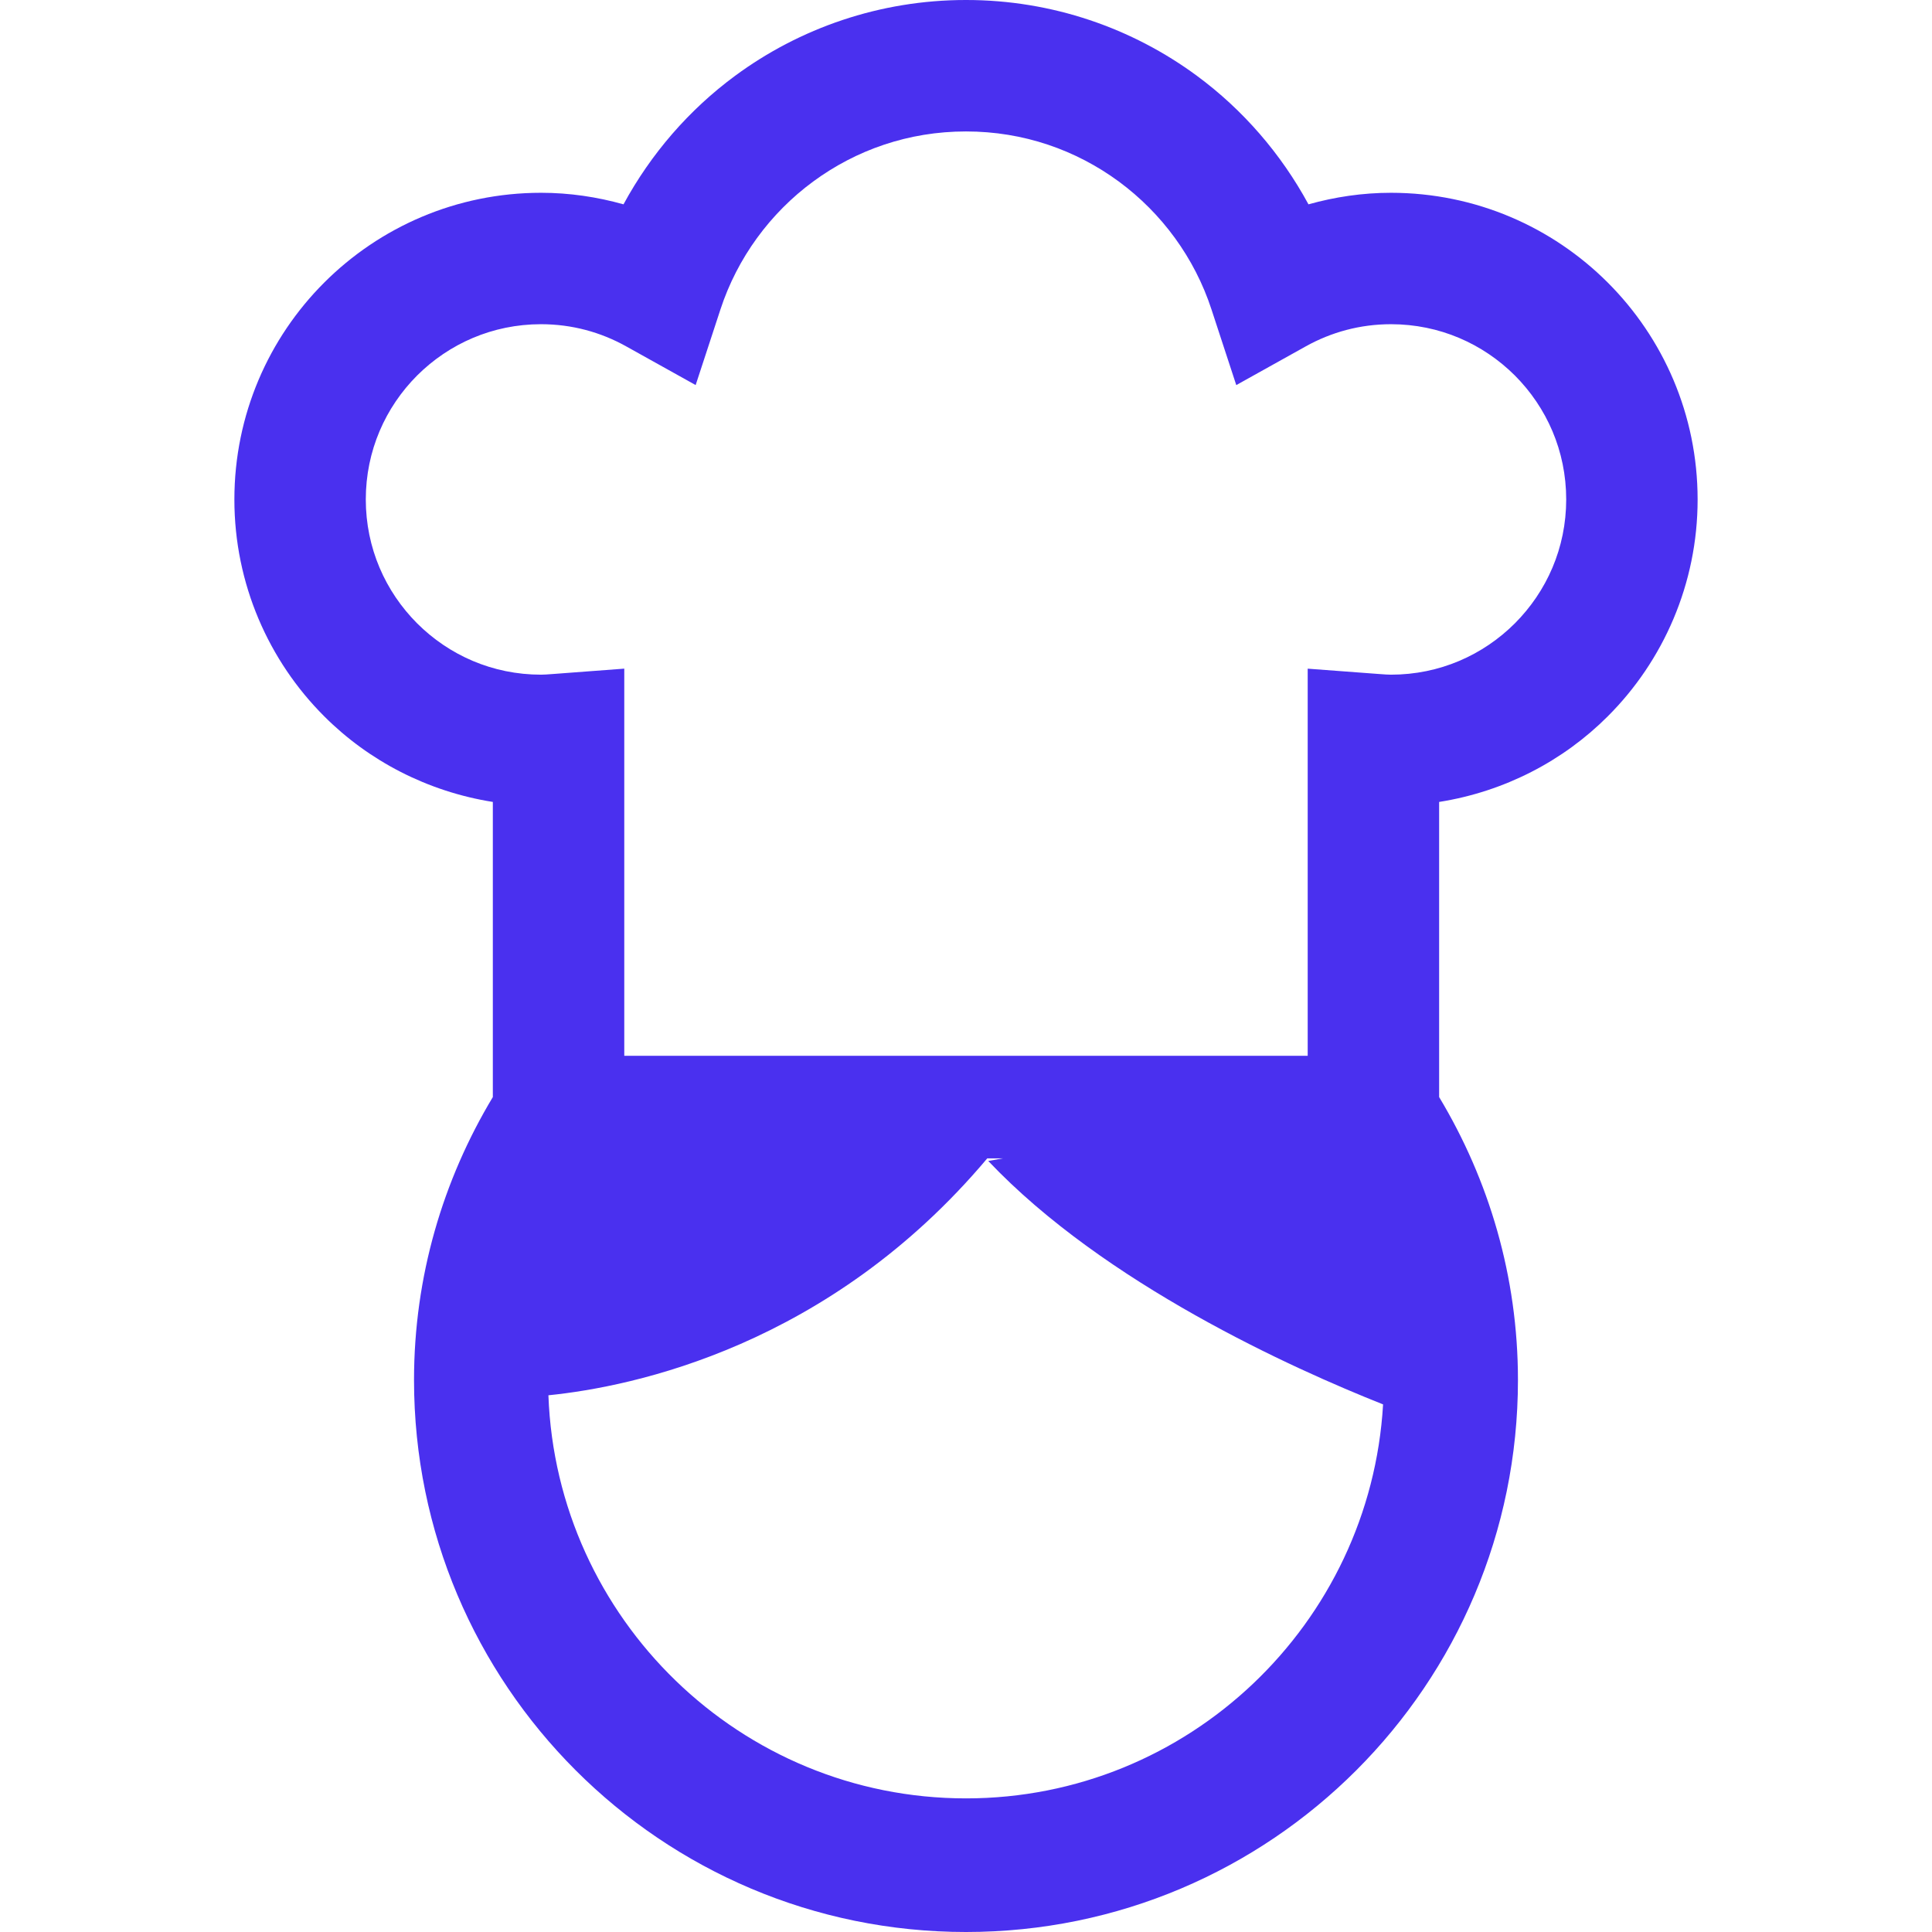 <!DOCTYPE svg PUBLIC "-//W3C//DTD SVG 1.1//EN" "http://www.w3.org/Graphics/SVG/1.1/DTD/svg11.dtd">

<!-- Uploaded to: SVG Repo, www.svgrepo.com, Transformed by: SVG Repo Mixer Tools -->
<svg height="800px" width="800px" version="1.1" id="_x32_" xmlns="http://www.w3.org/2000/svg" xmlns:xlink="http://www.w3.org/1999/xlink" viewBox="0 0 512 512" xml:space="preserve" fill="#2f1e99">

<g id="SVGRepo_bgCarrier" stroke-width="0"/>

<g id="SVGRepo_tracerCarrier" stroke-linecap="round" stroke-linejoin="round"/>

<g id="SVGRepo_iconCarrier"> <style type="text/css"> .st0{fill:#4a30ef;} </style> <g> <path class="st0" d="M426.083,189.826c14.682-14.659,23.81-35.083,23.803-57.47c-0.016-44.894-36.372-81.25-81.265-81.265 c-7.561,0-14.887,1.106-21.864,3.061c-7.273-13.416-17.356-25.053-29.552-34.053C300.113,7.484,278.856-0.008,256,0 c-22.856-0.008-44.113,7.484-61.204,20.098c-12.197,9-22.28,20.637-29.561,34.053c-6.969-1.955-14.288-3.061-21.848-3.061 c-44.894,0.008-81.265,36.371-81.273,81.265c-0.007,22.387,9.121,42.811,23.803,57.47c11.803,11.819,27.387,19.947,44.689,22.697 v78.212c-13.19,21.94-20.886,47.523-20.886,74.978C109.72,446.5,175.212,512,256,512c80.78,0,146.273-65.5,146.273-146.288 c0-27.455-7.697-53.038-20.886-74.978v-78.212C398.697,209.78,414.28,201.651,426.083,189.826z M256,476.59 c-59.765,0-108.515-47.59-110.666-106.826c22.424-2.272,74.432-12.999,116.303-62.788h4.181l-3.924,0.69 c30.848,32.56,80.652,54.992,104.636,64.515C363.144,430.296,314.932,476.59,256,476.59z M110.538,99.515 c8.462-8.424,19.962-13.59,32.848-13.598c8.212,0.008,15.818,2.121,22.53,5.856l18.44,10.273l6.575-20.06 c4.478-13.66,13.174-25.485,24.538-33.856c11.371-8.371,25.288-13.296,40.53-13.296c15.242,0,29.152,4.924,40.53,13.296 c11.356,8.371,20.053,20.197,24.522,33.856l6.576,20.068l18.447-10.28c6.728-3.735,14.326-5.848,22.546-5.856 C381.5,85.924,393,91.091,401.462,99.515c8.424,8.455,13.591,19.963,13.598,32.841c-0.008,12.871-5.174,24.379-13.598,32.833 c-8.462,8.439-19.962,13.599-32.841,13.607c-0.667,0.007-1.75-0.068-3.356-0.19l-18.712-1.401v102.598H165.439V177.197 l-18.72,1.409c-1.591,0.122-2.682,0.197-3.334,0.19c-12.886-0.008-24.386-5.168-32.848-13.607 c-8.424-8.454-13.591-19.962-13.598-32.833C96.947,119.478,102.114,107.97,110.538,99.515z"/> </g> </g>

</svg>